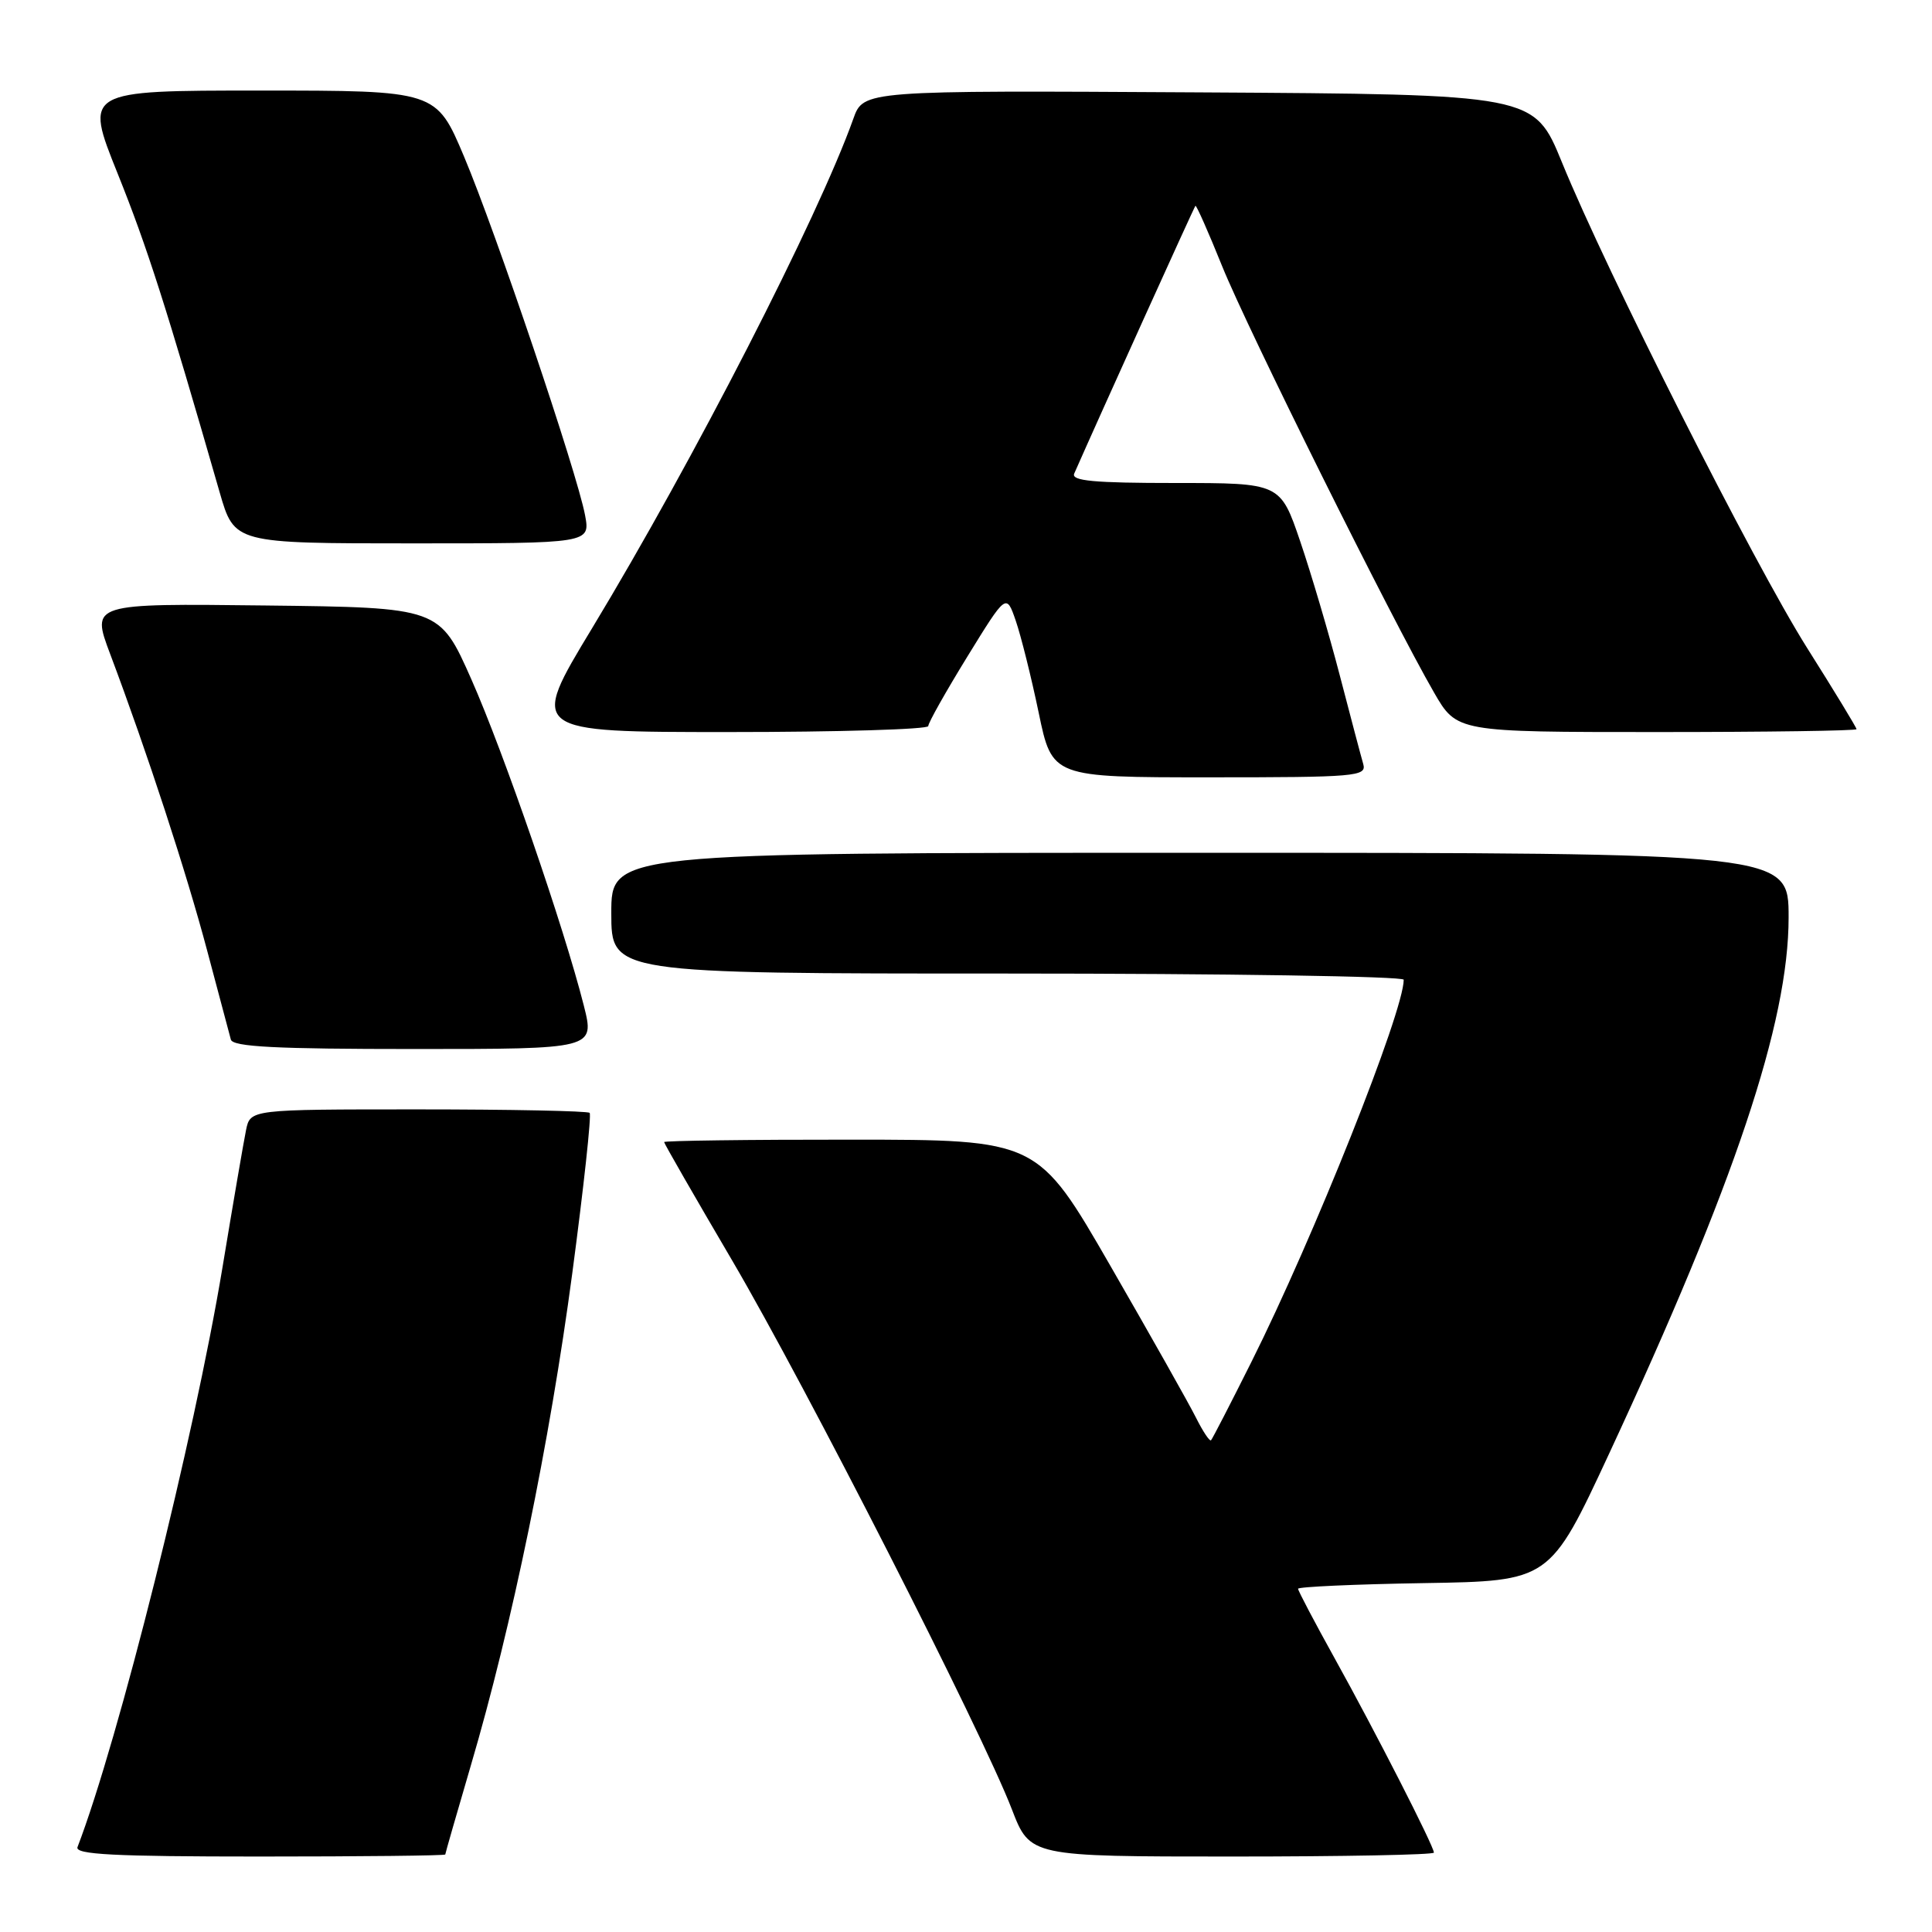 <?xml version="1.0" encoding="UTF-8" standalone="no"?>
<!DOCTYPE svg PUBLIC "-//W3C//DTD SVG 1.1//EN" "http://www.w3.org/Graphics/SVG/1.1/DTD/svg11.dtd" >
<svg xmlns="http://www.w3.org/2000/svg" xmlns:xlink="http://www.w3.org/1999/xlink" version="1.1" viewBox="0 0 256 256">
 <g >
 <path fill="currentColor"
d=" M 59.00 245.73 C 59.00 245.59 60.53 240.28 62.39 233.93 C 67.83 215.47 72.85 191.09 75.83 168.71 C 77.35 157.28 78.39 147.72 78.13 147.46 C 77.88 147.21 67.65 147.00 55.41 147.00 C 33.16 147.00 33.16 147.00 32.60 149.75 C 32.29 151.26 30.88 159.47 29.47 168.00 C 25.73 190.53 15.72 230.54 10.27 244.75 C 9.89 245.73 15.07 246.00 34.39 246.00 C 47.93 246.00 59.00 245.88 59.00 245.73 Z  M 190.00 245.48 C 190.00 244.64 182.21 229.39 176.89 219.81 C 174.20 214.96 172.00 210.78 172.00 210.52 C 172.00 210.26 179.51 209.92 188.68 209.77 C 205.36 209.50 205.36 209.50 213.20 192.65 C 229.85 156.84 237.00 135.49 237.00 121.56 C 237.00 113.00 237.00 113.00 159.00 113.00 C 81.00 113.00 81.00 113.00 81.00 121.00 C 81.00 129.00 81.00 129.00 133.50 129.00 C 162.38 129.00 186.00 129.37 186.00 129.82 C 186.00 134.05 174.07 163.99 165.80 180.50 C 163.05 186.00 160.65 190.65 160.47 190.84 C 160.29 191.03 159.39 189.68 158.47 187.84 C 157.55 186.00 152.46 176.97 147.15 167.76 C 137.50 151.02 137.50 151.02 112.75 151.01 C 99.14 151.00 88.00 151.15 88.00 151.33 C 88.00 151.52 92.07 158.60 97.05 167.08 C 106.78 183.67 130.15 229.52 134.08 239.75 C 136.49 246.00 136.49 246.00 163.24 246.00 C 177.96 246.00 190.00 245.77 190.00 245.48 Z  M 77.36 133.25 C 74.72 122.82 66.75 99.71 62.46 90.02 C 58.24 80.50 58.24 80.50 35.16 80.23 C 12.08 79.96 12.08 79.96 14.59 86.64 C 19.51 99.72 24.72 115.66 27.46 126.00 C 28.99 131.78 30.40 137.06 30.59 137.75 C 30.85 138.71 36.58 139.00 54.87 139.00 C 78.81 139.00 78.81 139.00 77.36 133.25 Z  M 180.64 101.25 C 180.36 100.29 178.96 95.00 177.53 89.50 C 176.10 84.00 173.74 76.01 172.29 71.75 C 169.65 64.00 169.65 64.00 155.72 64.00 C 144.95 64.00 141.91 63.72 142.34 62.75 C 145.63 55.28 158.22 27.45 158.40 27.27 C 158.52 27.15 160.12 30.75 161.94 35.27 C 165.30 43.60 184.43 82.09 190.01 91.75 C 193.04 97.00 193.04 97.00 219.52 97.00 C 234.08 97.00 246.00 96.83 246.00 96.62 C 246.00 96.41 243.06 91.57 239.46 85.87 C 232.38 74.64 212.89 36.04 206.96 21.50 C 203.28 12.50 203.28 12.50 158.85 12.24 C 114.41 11.98 114.41 11.98 113.07 15.74 C 108.38 28.88 91.92 60.97 78.45 83.25 C 70.13 97.00 70.13 97.00 96.57 97.00 C 111.11 97.00 123.00 96.64 123.00 96.21 C 123.00 95.77 125.33 91.64 128.17 87.02 C 133.34 78.62 133.34 78.62 134.59 82.24 C 135.28 84.24 136.65 89.72 137.63 94.43 C 139.41 103.00 139.41 103.00 160.27 103.00 C 179.66 103.00 181.10 102.88 180.64 101.25 Z  M 77.52 68.25 C 76.47 62.65 65.71 30.76 61.49 20.75 C 57.80 12.00 57.80 12.00 34.48 12.00 C 11.17 12.00 11.17 12.00 15.59 23.00 C 19.51 32.76 22.00 40.54 29.11 65.25 C 31.06 72.00 31.06 72.00 54.64 72.00 C 78.22 72.00 78.22 72.00 77.52 68.25 Z "/>
</g>
</svg>